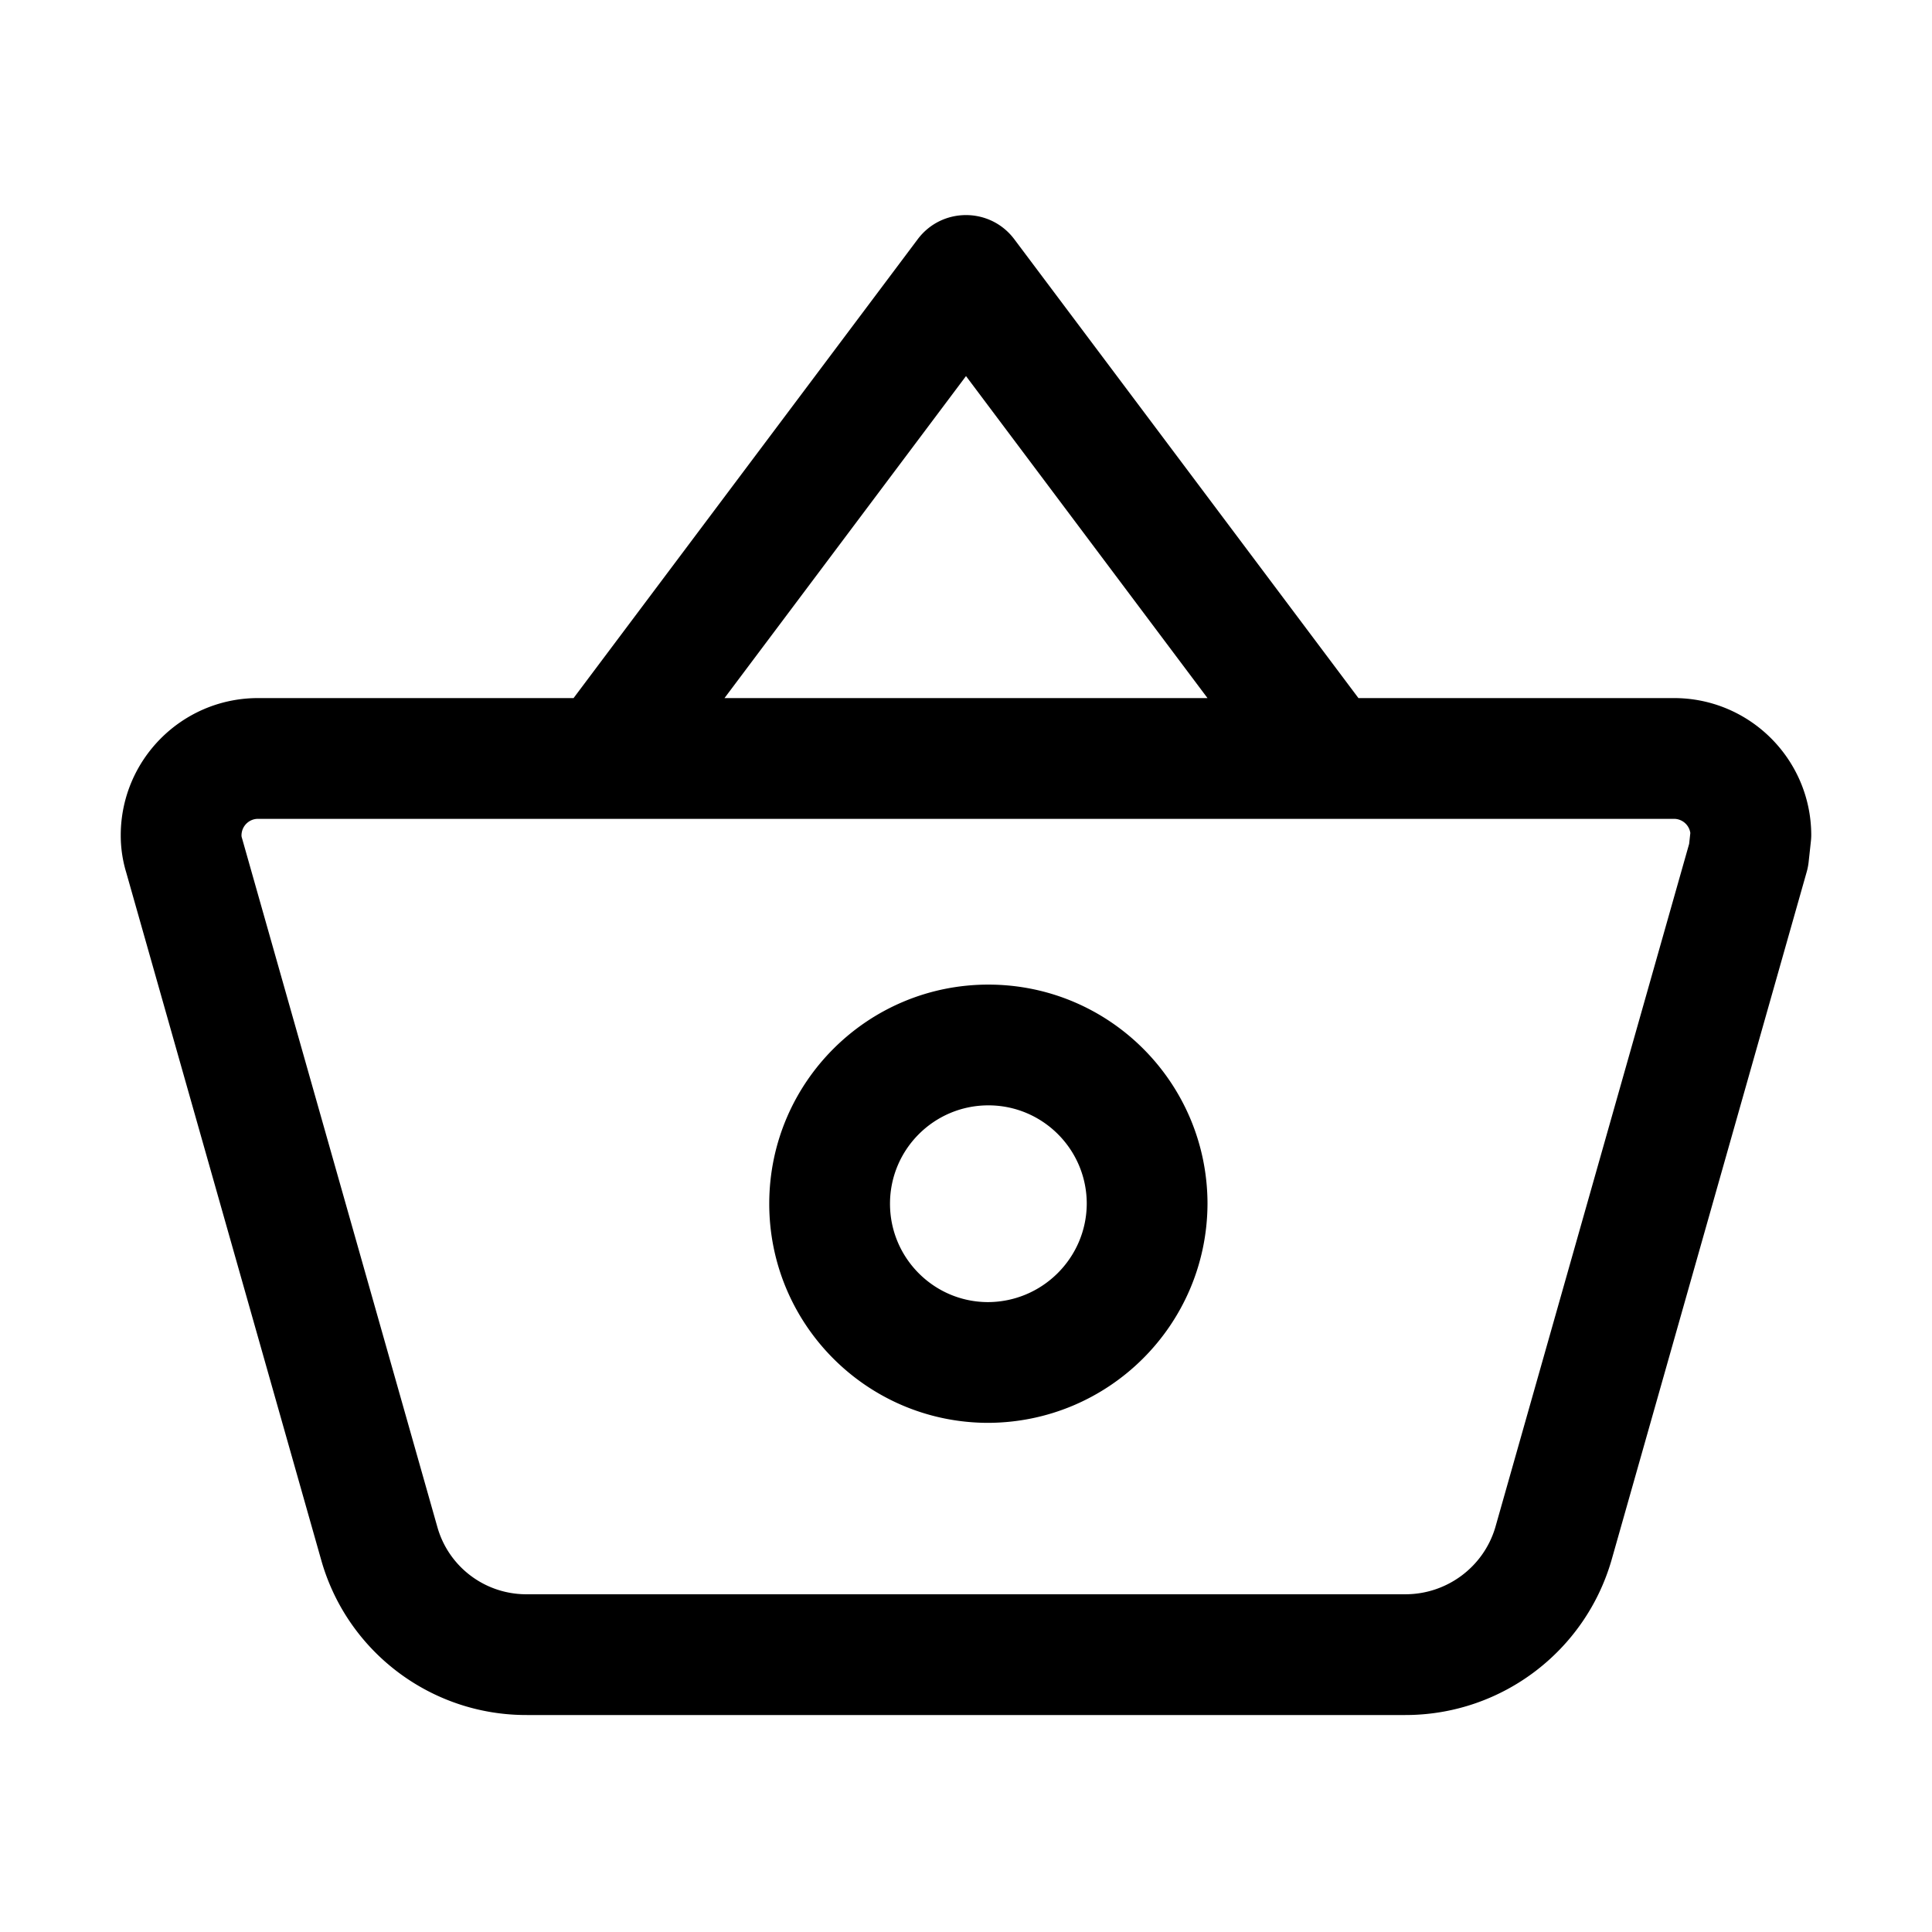 <svg xmlns="http://www.w3.org/2000/svg" width="512" height="512" fill="none"><path fill="currentColor" fill-rule="evenodd" d="M268.59 63.125c-6.467-8.257-19.059-8.166-25.389.275l-91.2 121.6H68.417l-.598.004c-19.706.298-35.642 16.273-35.819 36.053v.699l.014.7a34 34 0 0 0 1.302 8.305l.115.38 51.677 182.224.21.73c7.1 23.996 29.226 40.5 54.343 40.405h232.74l.759-.004c25.006-.309 46.927-16.953 53.909-41.042l51.725-182.389.138-.518q.258-1.043.375-2.112l.6-5.5.044-.468q.056-.702.049-1.408c-.176-19.981-16.434-36.079-36.415-36.059h-83.584l-91.2-121.6zM320.001 185l-64-85.333-64 85.333zm123.6 32H68.385c-2.406-.002-4.364 1.936-4.386 4.377-.002.2.026.398.085.586l.11.372 51.709 182.331c2.942 10.456 12.42 17.704 23.309 17.833l.389.001h232.814c10.951.01 20.604-7.139 23.782-17.494l.111-.371 51.333-181.005.314-2.887-.003-.027a4.385 4.385 0 0 0-3.922-3.696l-.217-.015zm-123.6 102.076c0-32.109-25.94-58.092-57.974-58.145s-58.059 25.843-58.166 57.876 25.747 58.103 57.78 58.263c32.156.008 58.208-25.915 58.36-57.994m-58.027-26.146c-14.381-.023-26.065 11.603-26.113 25.984s11.559 26.084 25.864 26.156c14.463.004 26.208-11.683 26.276-26.07 0-14.381-11.646-26.046-26.027-26.07" clip-rule="evenodd"/></svg>
